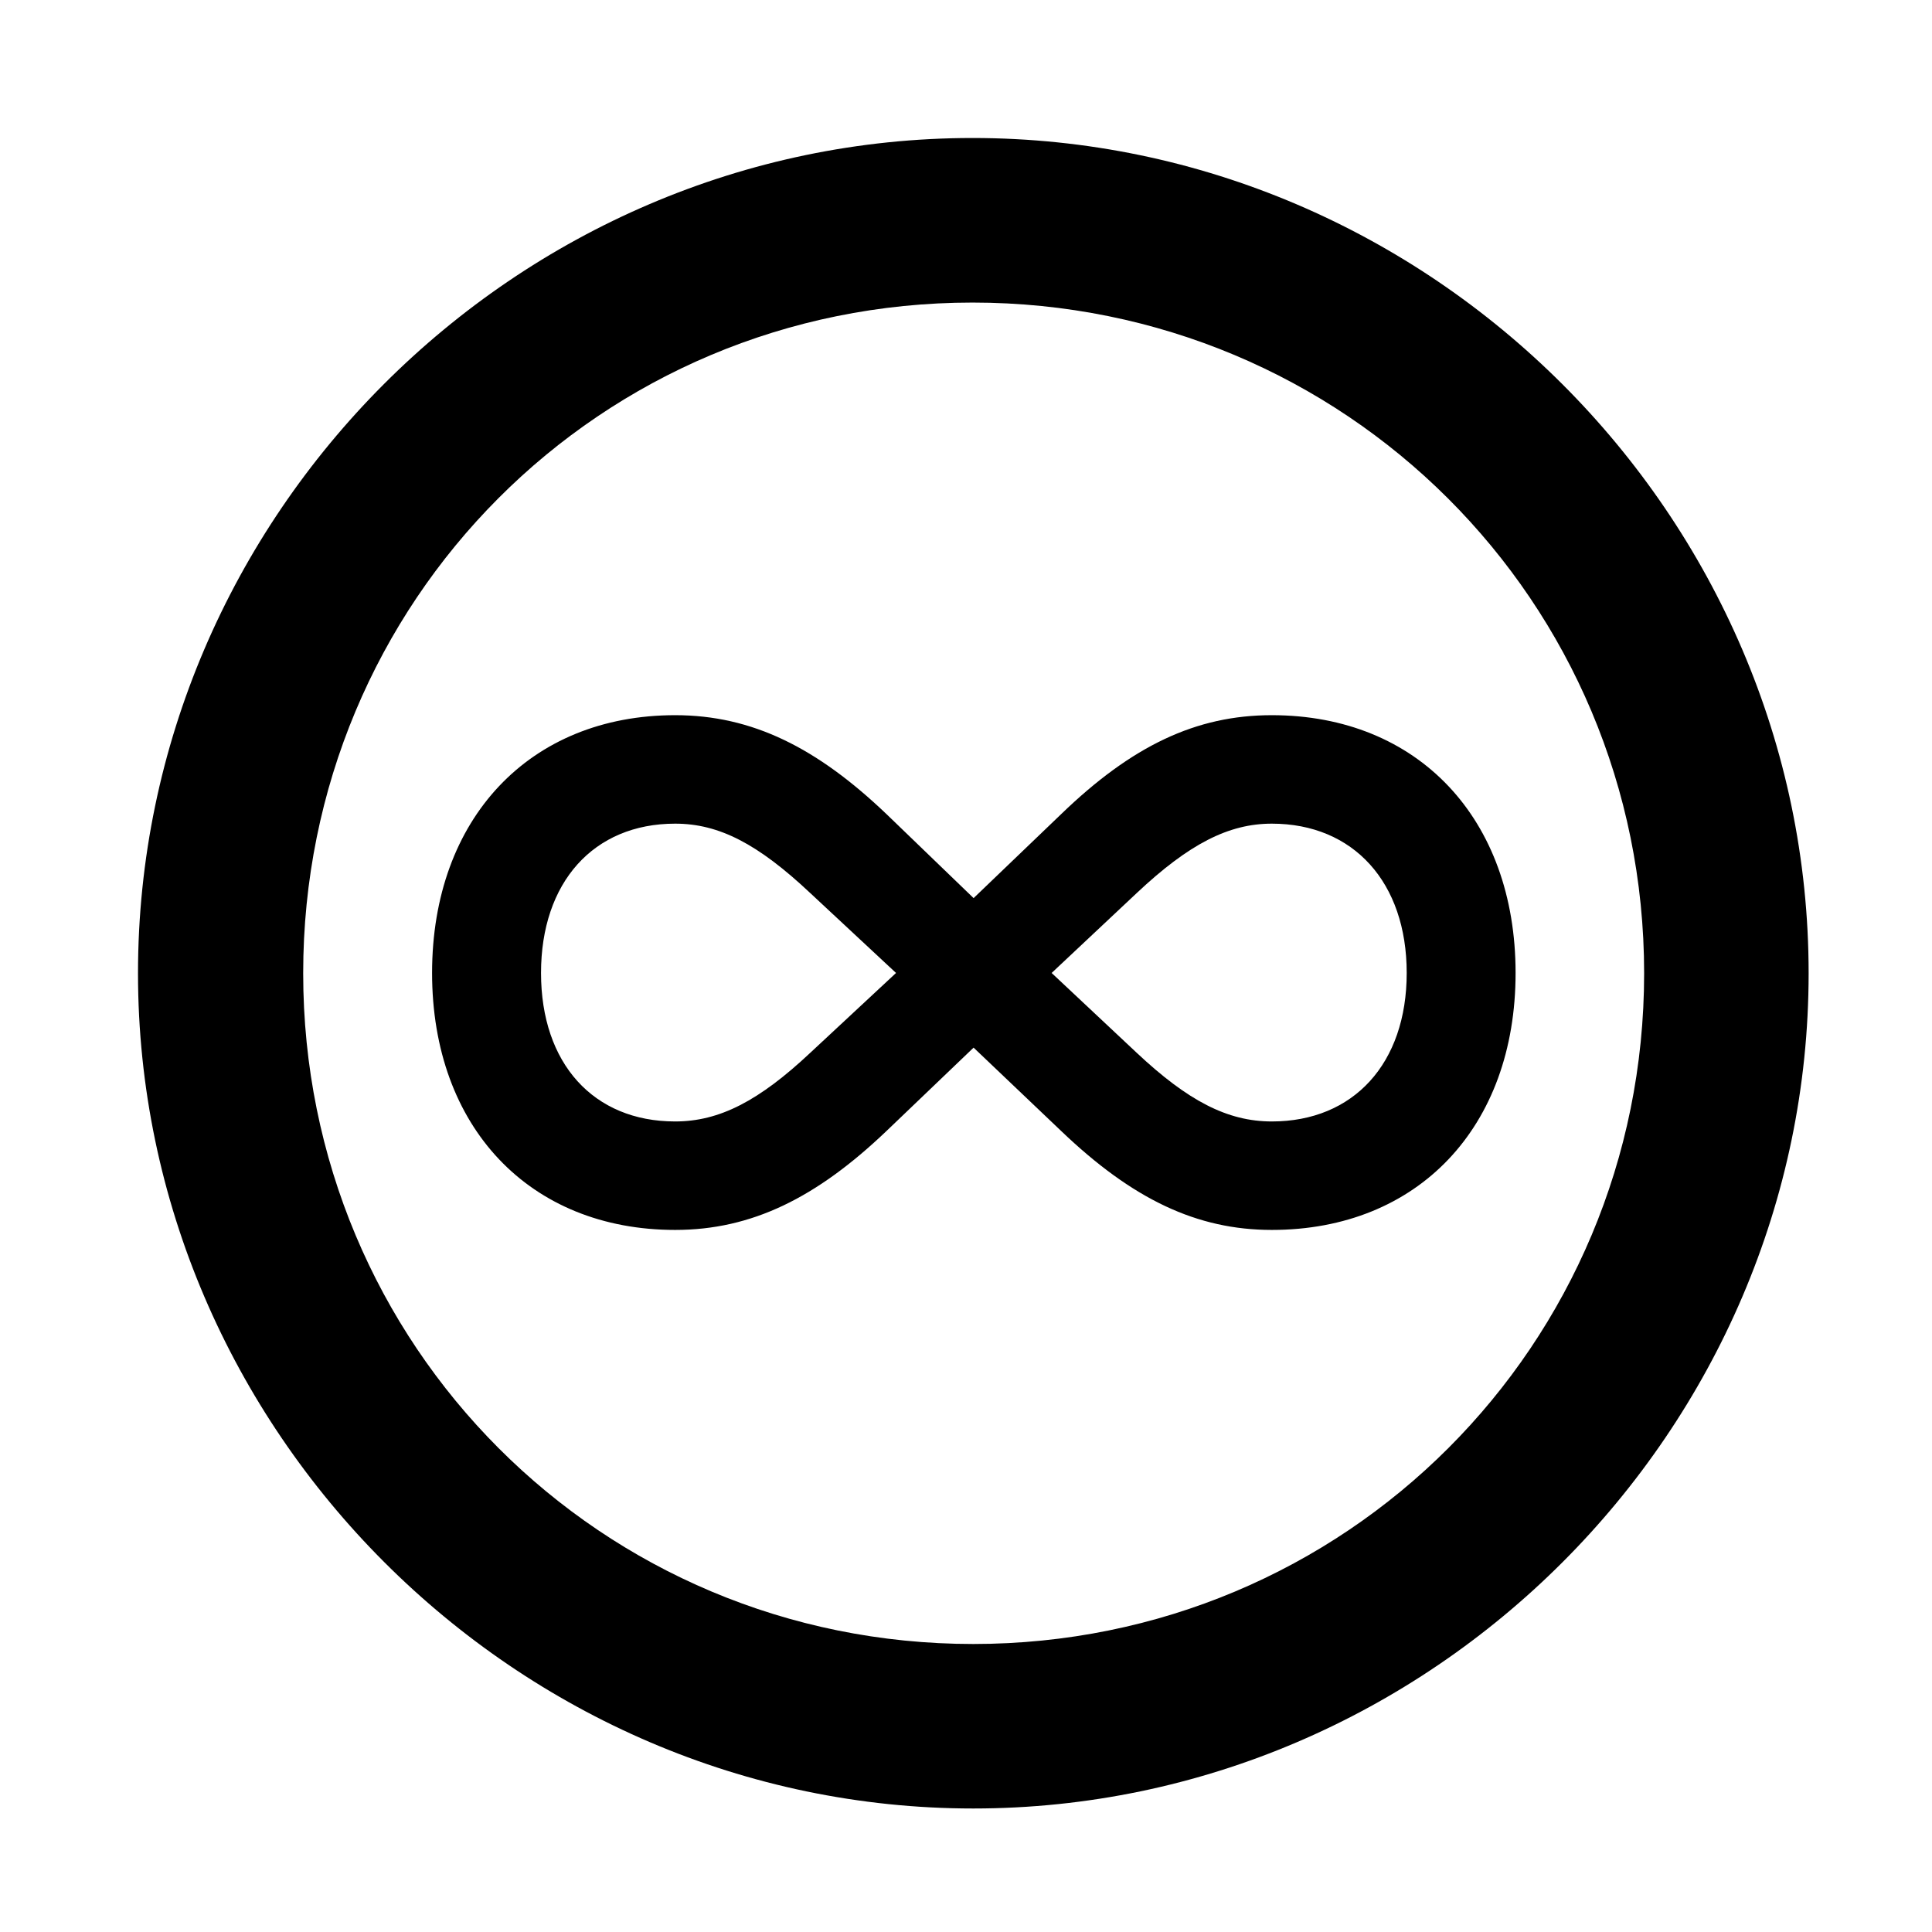 <svg width="28" height="28" viewBox="0 0 28 28" fill="none" xmlns="http://www.w3.org/2000/svg">
<path d="M14.105 26.21C20.737 26.21 26.212 20.727 26.212 14.105C26.212 7.473 20.727 2 14.095 2C7.475 2 2 7.473 2 14.105C2 20.727 7.485 26.21 14.105 26.21ZM14.105 23.826C8.711 23.826 4.394 19.499 4.394 14.105C4.394 8.711 8.701 4.385 14.095 4.385C19.489 4.385 23.828 8.711 23.828 14.105C23.828 19.499 19.499 23.826 14.105 23.826Z" fill="black"/>
<path d="M6.262 14.101C6.262 16.336 7.676 17.825 9.785 17.825C10.894 17.825 11.833 17.36 12.849 16.39L14.11 15.183L15.378 16.39C16.413 17.38 17.345 17.825 18.432 17.825C20.55 17.825 21.965 16.336 21.965 14.101C21.965 11.864 20.55 10.365 18.432 10.365C17.333 10.365 16.403 10.81 15.378 11.8L14.11 13.016L12.849 11.8C11.843 10.839 10.903 10.365 9.785 10.365C7.676 10.365 6.262 11.864 6.262 14.101ZM7.841 14.101C7.841 12.789 8.601 11.937 9.785 11.937C10.419 11.937 10.984 12.229 11.745 12.945L12.986 14.101L11.745 15.256C11.003 15.953 10.428 16.253 9.785 16.253C8.601 16.253 7.841 15.413 7.841 14.101ZM15.241 14.101L16.472 12.945C17.233 12.229 17.808 11.937 18.432 11.937C19.616 11.937 20.387 12.789 20.387 14.101C20.387 15.413 19.616 16.253 18.432 16.253C17.788 16.253 17.214 15.953 16.472 15.256L15.241 14.101Z" fill="black"/>
</svg>
